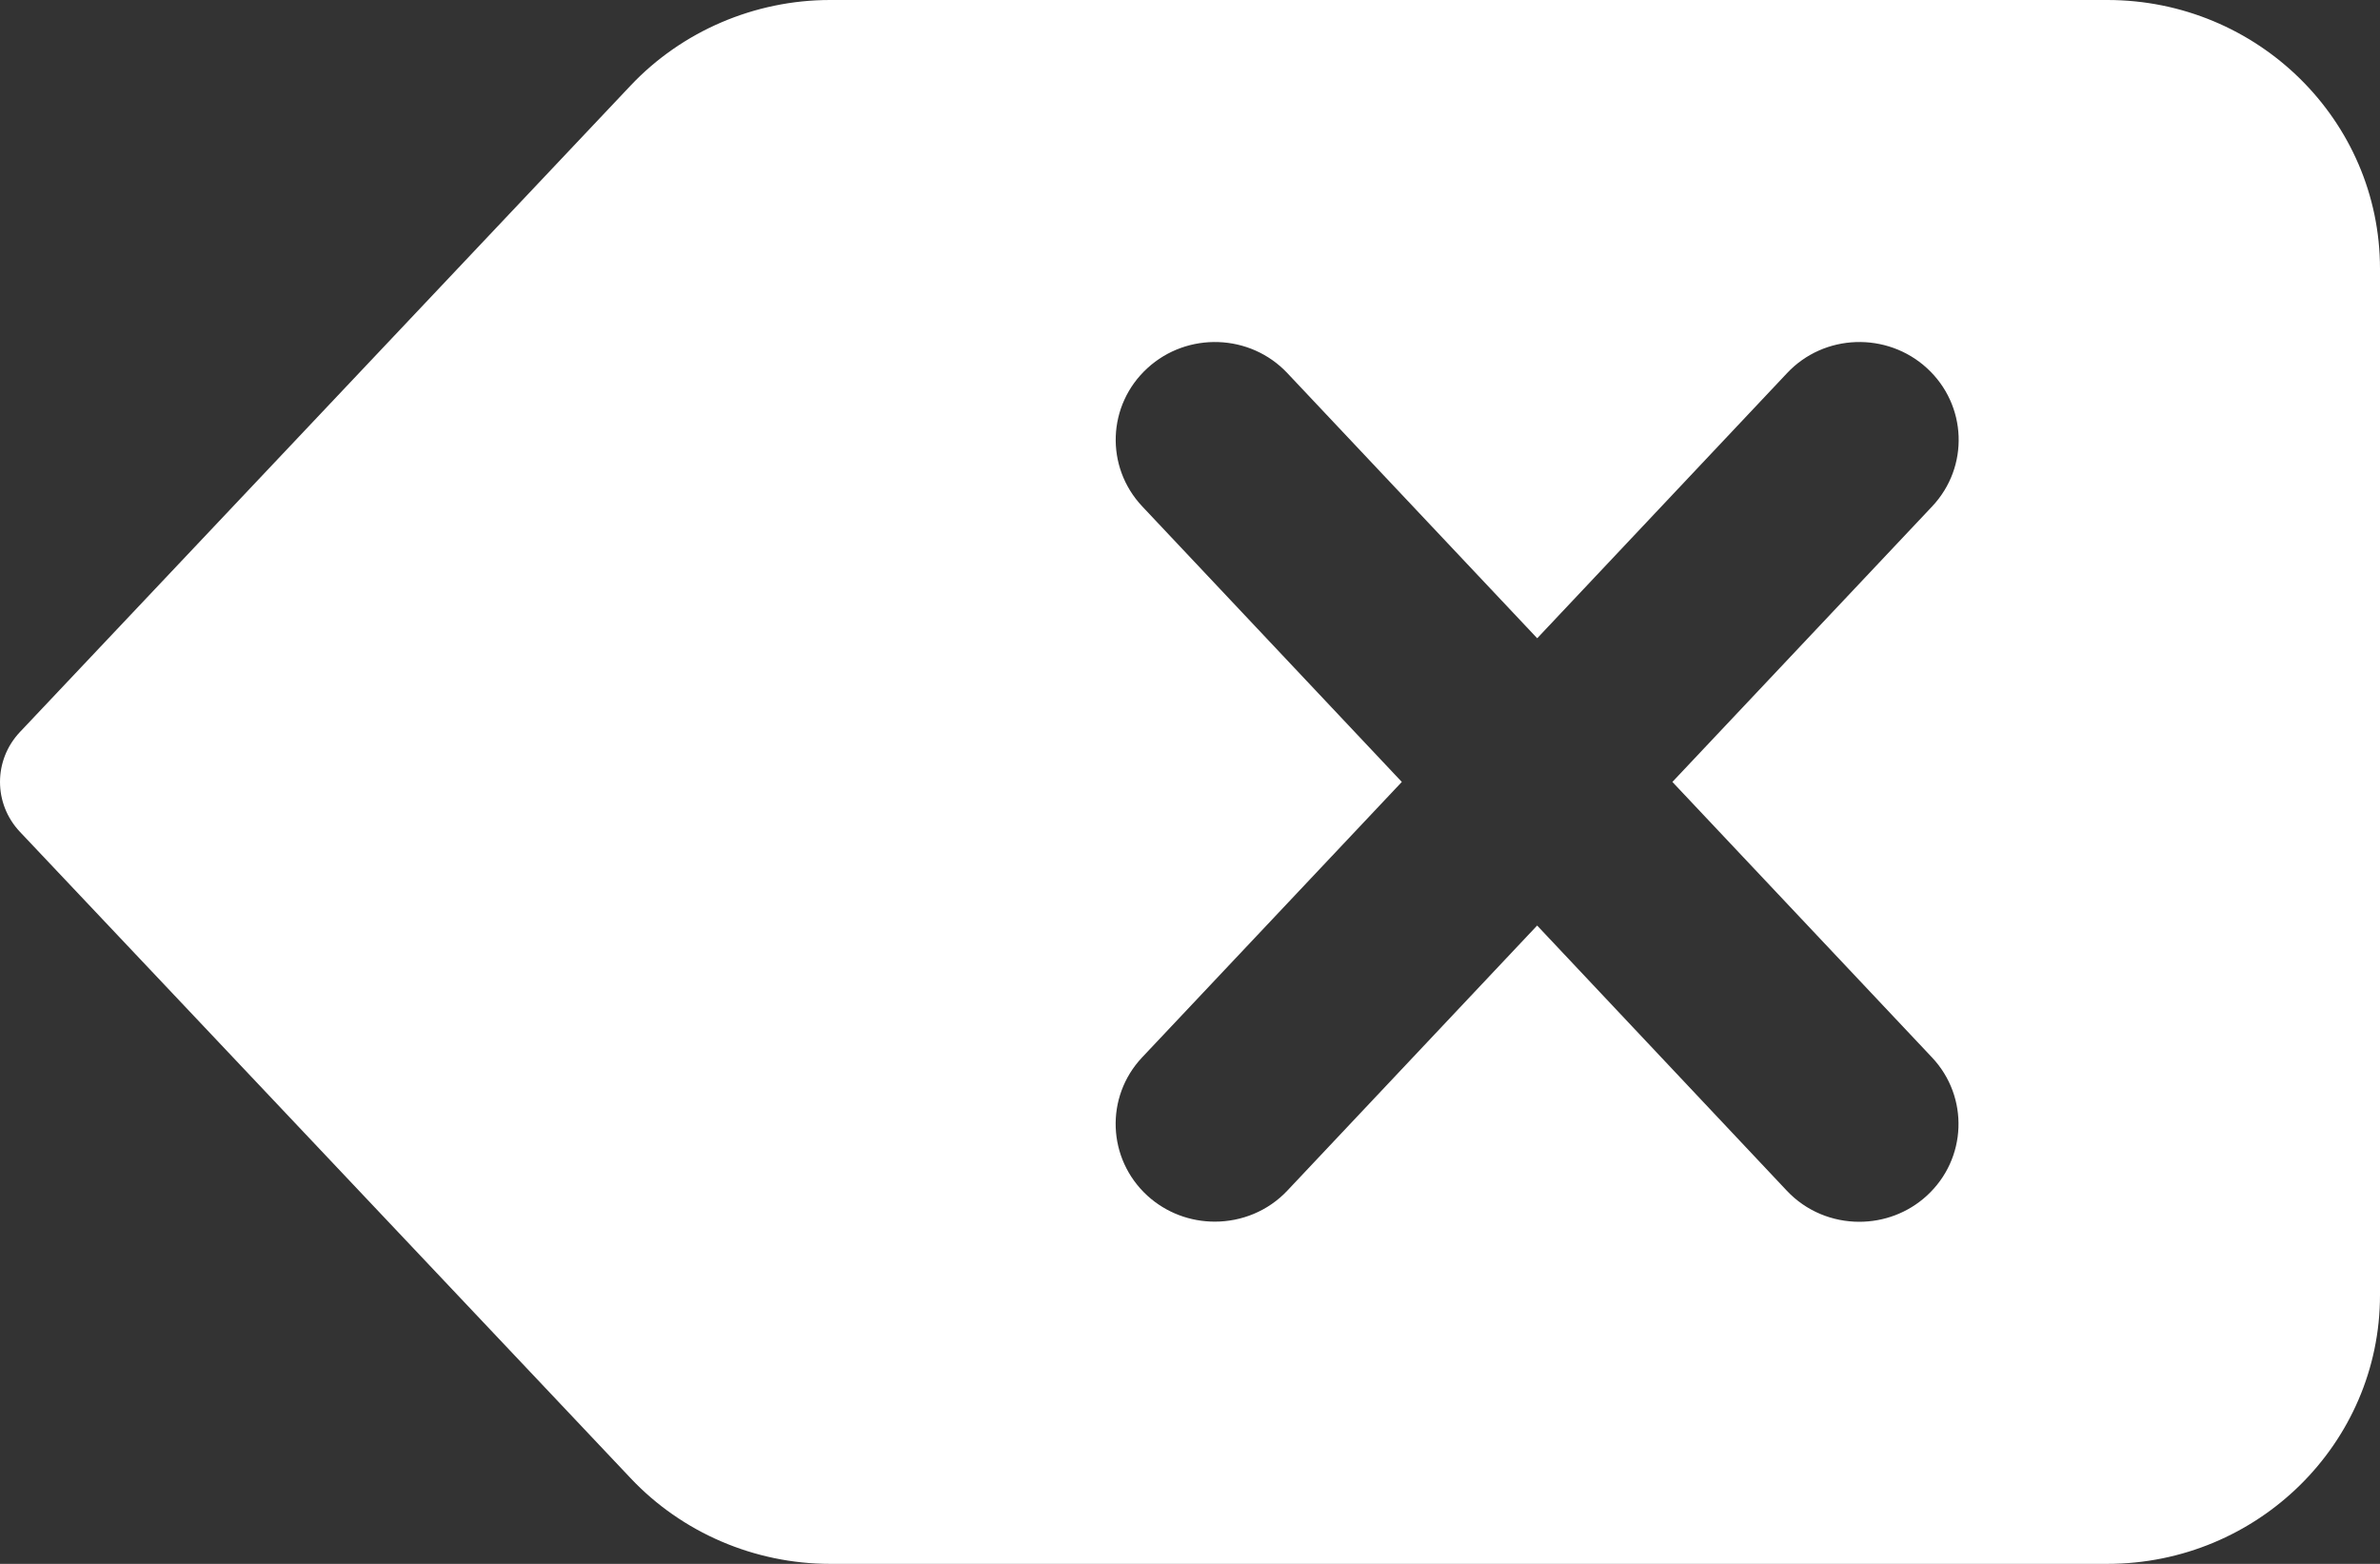 <svg width="35" height="23" viewBox="0 0 35 23" fill="none" xmlns="http://www.w3.org/2000/svg">
<rect x="0" y="0" width="35" height="23" fill="#333333" stroke="none"/>
<path d="M30.99 0H12.207C11.097 0 10.028 0.459 9.273 1.259L0.294 10.765C-0.098 11.179 -0.098 11.821 0.294 12.235L9.273 21.739C10.028 22.541 11.097 23 12.207 23H30.99C33.202 23 35 21.228 35 19.047V3.953C35 1.772 33.202 0 30.99 0ZM28.412 15.552C28.96 16.134 28.926 17.044 28.336 17.585C28.056 17.842 27.698 17.969 27.343 17.969C26.95 17.969 26.561 17.815 26.275 17.51L22.605 13.612L18.933 17.509C18.647 17.814 18.256 17.967 17.865 17.967C17.509 17.967 17.154 17.841 16.872 17.584C16.283 17.043 16.248 16.133 16.796 15.551L20.615 11.5L16.798 7.448C16.249 6.865 16.283 5.956 16.873 5.415C17.461 4.875 18.387 4.906 18.934 5.49L22.606 9.387L26.278 5.49C26.823 4.906 27.749 4.875 28.338 5.415C28.928 5.956 28.963 6.865 28.414 7.448L24.594 11.5L28.412 15.552Z" fill="white"/>
</svg>
